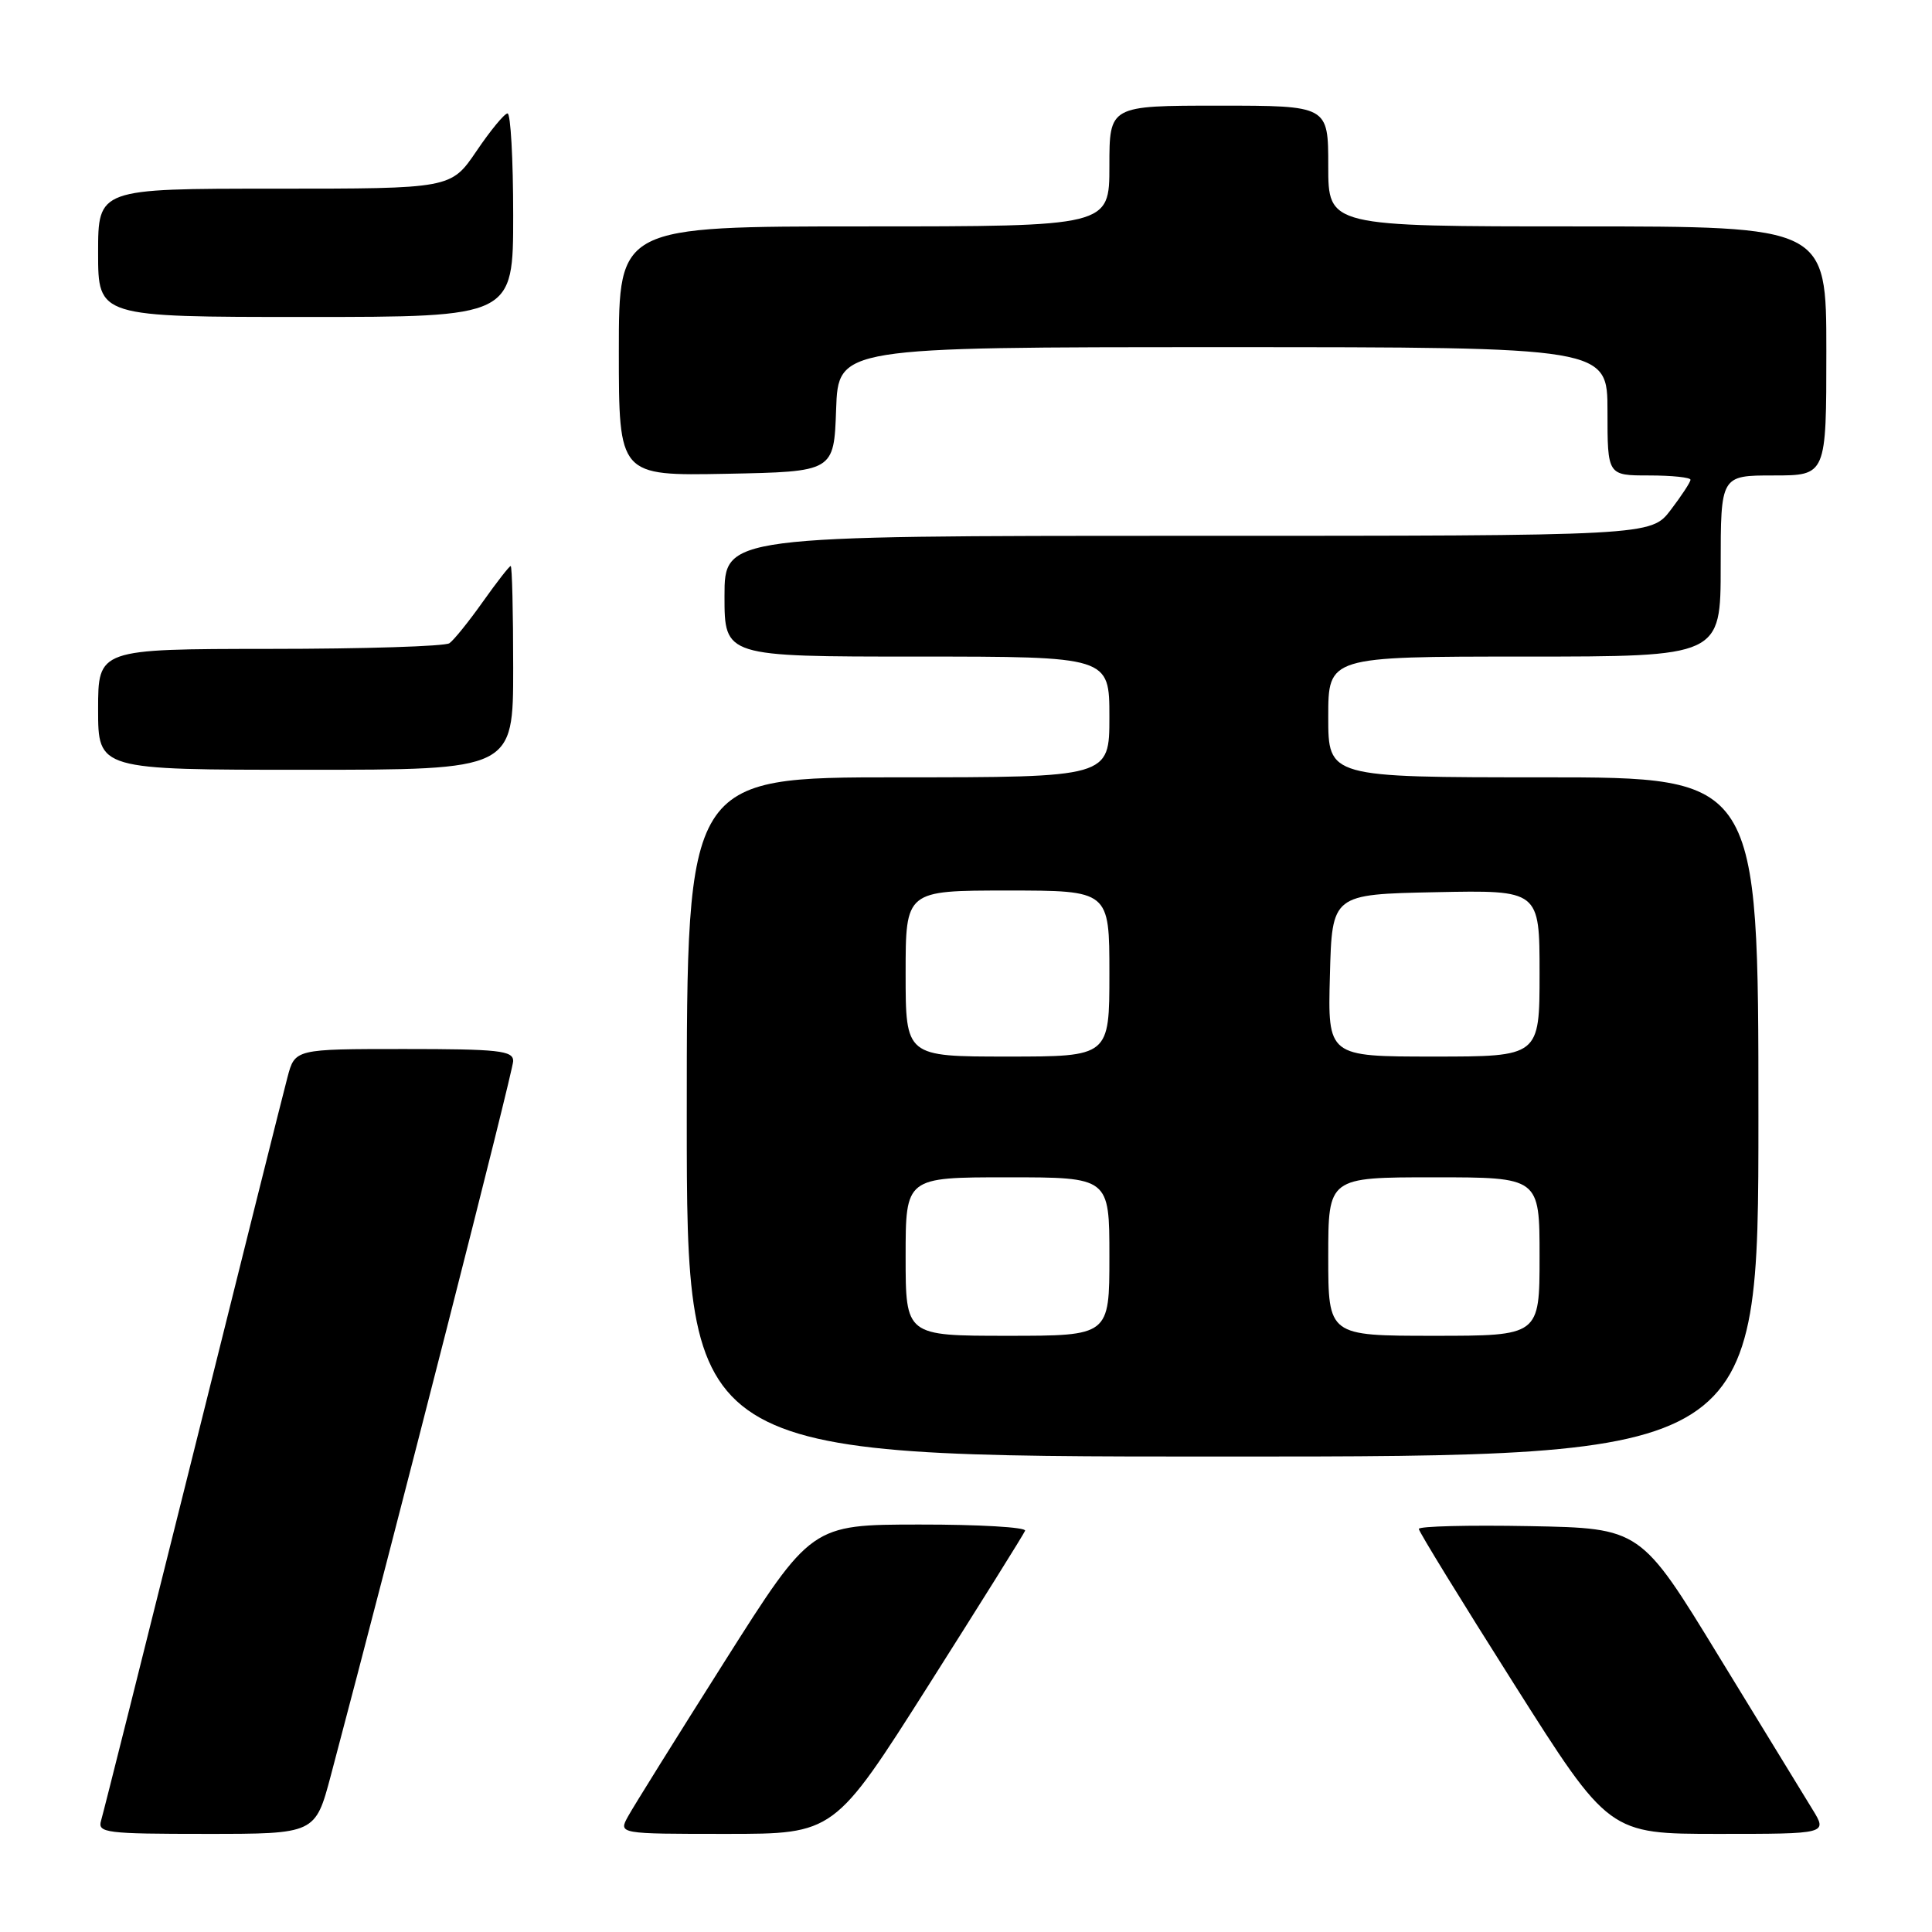 <?xml version="1.0" encoding="UTF-8" standalone="no"?>
<!DOCTYPE svg PUBLIC "-//W3C//DTD SVG 1.1//EN" "http://www.w3.org/Graphics/SVG/1.1/DTD/svg11.dtd" >
<svg xmlns="http://www.w3.org/2000/svg" xmlns:xlink="http://www.w3.org/1999/xlink" version="1.1" viewBox="0 0 256 256">
 <g >
 <path fill="currentColor"
d=" M 43.84 235.25 C 52.45 202.79 68.00 141.87 68.00 140.59 C 68.00 139.21 66.07 139.00 53.54 139.00 C 39.08 139.00 39.08 139.00 38.09 142.75 C 37.54 144.81 31.88 167.43 25.51 193.00 C 19.13 218.57 13.68 240.29 13.39 241.25 C 12.91 242.86 14.02 243.00 27.32 243.00 C 41.78 243.00 41.78 243.00 43.84 235.25 Z  M 123.02 223.33 C 129.88 212.51 135.65 203.29 135.83 202.83 C 136.02 202.37 129.72 202.00 121.83 202.01 C 107.50 202.02 107.50 202.02 96.00 220.18 C 89.67 230.18 83.92 239.40 83.22 240.68 C 81.94 243.00 81.94 243.00 96.24 243.00 C 110.54 243.00 110.54 243.00 123.02 223.33 Z  M 240.16 239.75 C 239.06 237.96 233.48 228.85 227.77 219.50 C 217.39 202.50 217.39 202.50 202.70 202.22 C 194.61 202.07 188.00 202.23 188.00 202.59 C 188.00 202.94 193.67 212.17 200.60 223.11 C 213.19 243.00 213.19 243.00 227.68 243.00 C 242.16 243.00 242.16 243.00 240.16 239.75 Z  M 233.00 148.00 C 233.00 103.00 233.00 103.00 204.50 103.00 C 176.00 103.00 176.00 103.00 176.00 95.00 C 176.00 87.00 176.00 87.00 202.00 87.00 C 228.00 87.00 228.00 87.00 228.00 75.00 C 228.00 63.00 228.00 63.00 235.00 63.00 C 242.00 63.00 242.00 63.00 242.00 46.50 C 242.00 30.00 242.00 30.00 209.00 30.00 C 176.00 30.00 176.00 30.00 176.00 22.00 C 176.00 14.00 176.00 14.00 161.50 14.00 C 147.00 14.00 147.00 14.00 147.00 22.00 C 147.00 30.00 147.00 30.00 114.50 30.00 C 82.00 30.00 82.00 30.00 82.00 46.53 C 82.00 63.05 82.00 63.05 96.25 62.78 C 110.50 62.50 110.50 62.50 110.79 54.25 C 111.08 46.00 111.08 46.00 162.04 46.00 C 213.00 46.00 213.00 46.00 213.00 54.50 C 213.00 63.00 213.00 63.00 218.50 63.00 C 221.53 63.00 224.00 63.26 224.00 63.57 C 224.00 63.88 222.82 65.68 221.38 67.57 C 218.76 71.00 218.76 71.00 157.38 71.00 C 96.00 71.00 96.00 71.00 96.00 79.00 C 96.00 87.00 96.00 87.00 121.50 87.00 C 147.00 87.00 147.00 87.00 147.00 95.00 C 147.00 103.00 147.00 103.00 119.00 103.00 C 91.00 103.00 91.00 103.00 91.00 148.00 C 91.00 193.00 91.00 193.00 162.00 193.00 C 233.00 193.00 233.00 193.00 233.00 148.00 Z  M 68.00 88.50 C 68.00 81.08 67.85 75.00 67.67 75.00 C 67.49 75.00 65.82 77.14 63.97 79.75 C 62.12 82.36 60.13 84.83 59.55 85.23 C 58.97 85.64 48.26 85.98 35.75 85.98 C 13.00 86.00 13.00 86.00 13.00 94.00 C 13.00 102.00 13.00 102.00 40.50 102.00 C 68.00 102.00 68.00 102.00 68.00 88.50 Z  M 68.00 28.50 C 68.00 21.07 67.66 15.01 67.25 15.03 C 66.84 15.04 64.98 17.29 63.13 20.03 C 59.75 25.00 59.75 25.00 36.38 25.00 C 13.00 25.00 13.00 25.00 13.00 33.50 C 13.00 42.00 13.00 42.00 40.50 42.00 C 68.00 42.00 68.00 42.00 68.00 28.50 Z  M 120.00 166.50 C 120.00 156.00 120.00 156.00 133.50 156.00 C 147.00 156.00 147.00 156.00 147.00 166.50 C 147.00 177.00 147.00 177.00 133.50 177.00 C 120.00 177.00 120.00 177.00 120.00 166.50 Z  M 176.00 166.50 C 176.00 156.00 176.00 156.00 190.00 156.00 C 204.00 156.00 204.00 156.00 204.00 166.50 C 204.00 177.00 204.00 177.00 190.00 177.00 C 176.00 177.00 176.00 177.00 176.00 166.50 Z  M 120.00 129.00 C 120.00 118.00 120.00 118.00 133.50 118.00 C 147.00 118.00 147.00 118.00 147.00 129.00 C 147.00 140.00 147.00 140.00 133.50 140.00 C 120.00 140.00 120.00 140.00 120.00 129.00 Z  M 176.22 129.25 C 176.50 118.50 176.50 118.50 190.25 118.22 C 204.00 117.94 204.00 117.94 204.00 128.97 C 204.00 140.00 204.00 140.00 189.97 140.00 C 175.93 140.00 175.93 140.00 176.22 129.25 Z "/>
</g>
</svg>